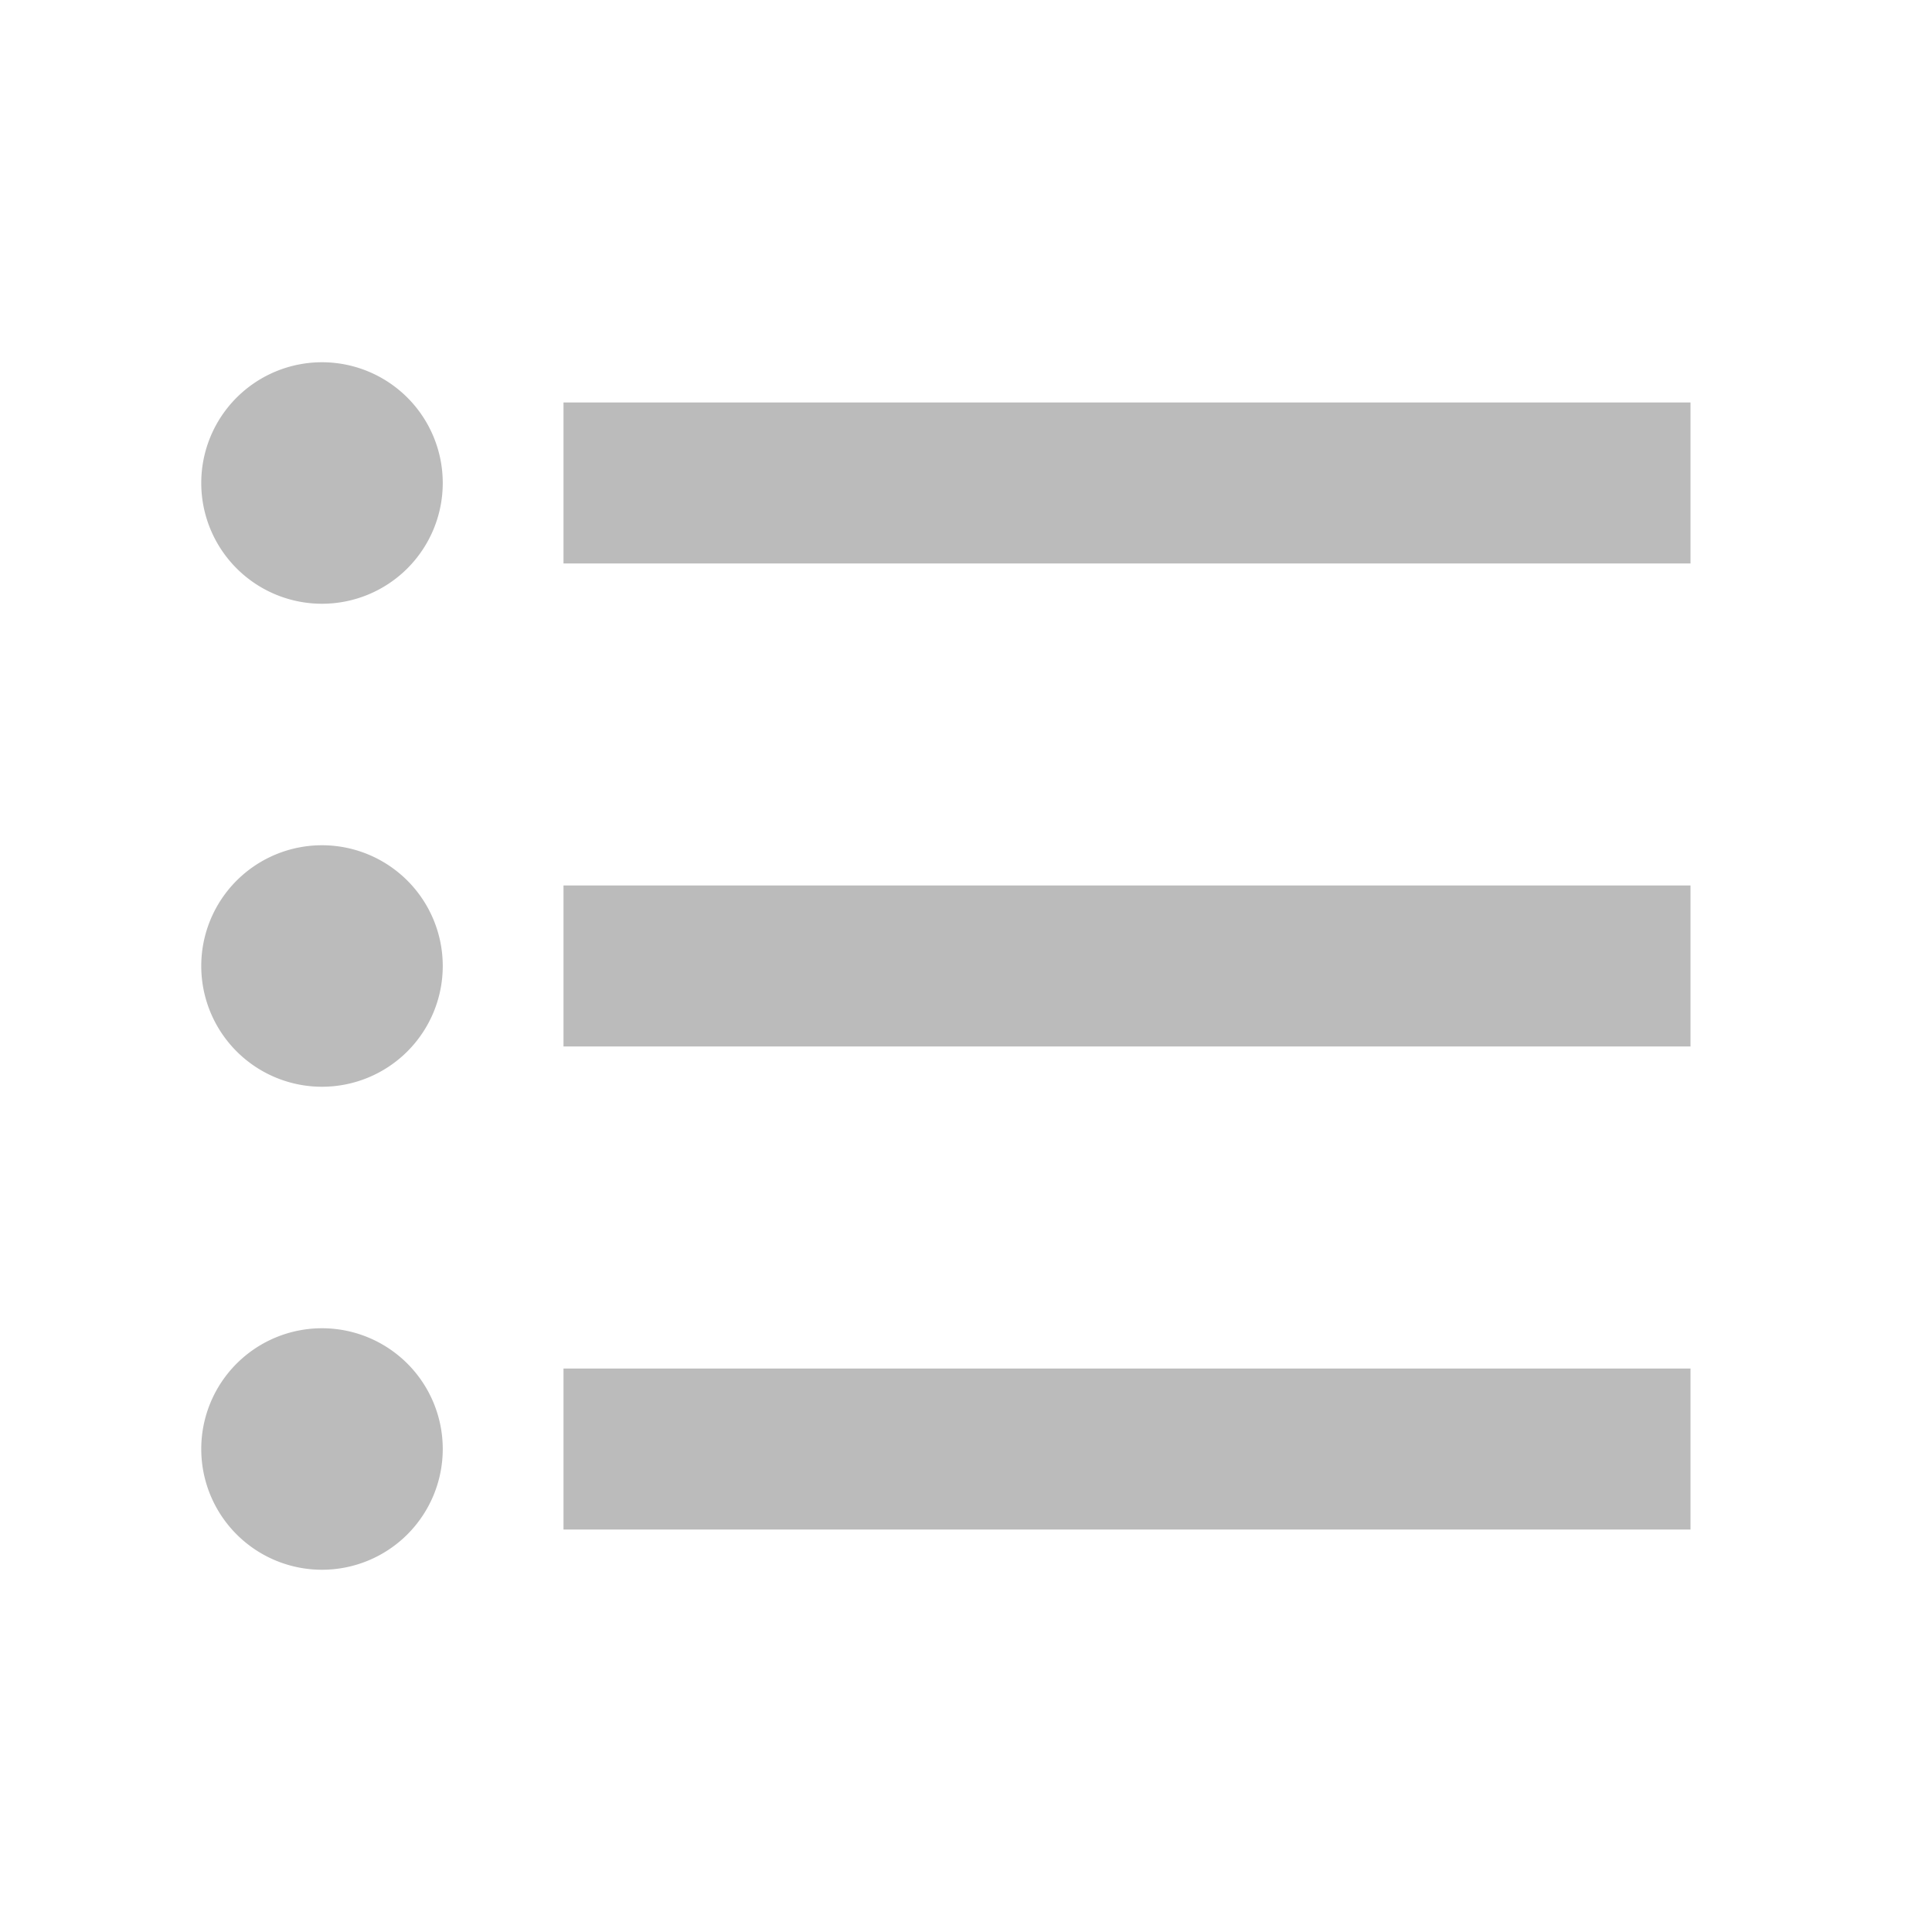 <svg width="24" height="24" xmlns="http://www.w3.org/2000/svg">

 <g>
  <title>background</title>
  <rect fill="none" id="canvas_background" height="402" width="582" y="-1" x="-1"/>
 </g>
 <g>
  <title>Layer 1</title>
  <path fill="#BBBBBB" id="svg_1" d="m7,5l14,0l0,2l-14,0l0,-2m0,8l0,-2l14,0l0,2l-14,0m-3,-8.5a1.5,1.5 0 0 1 1.5,1.5a1.5,1.5 0 0 1 -1.5,1.5a1.5,1.5 0 0 1 -1.5,-1.5a1.5,1.5 0 0 1 1.5,-1.5m0,6a1.5,1.5 0 0 1 1.5,1.5a1.5,1.5 0 0 1 -1.5,1.5a1.5,1.5 0 0 1 -1.5,-1.5a1.5,1.5 0 0 1 1.5,-1.5m3,8.5l0,-2l14,0l0,2l-14,0m-3,-2.5a1.5,1.5 0 0 1 1.5,1.5a1.5,1.5 0 0 1 -1.5,1.5a1.5,1.5 0 0 1 -1.5,-1.5a1.5,1.5 0 0 1 1.5,-1.5z"/>
 </g>
</svg>